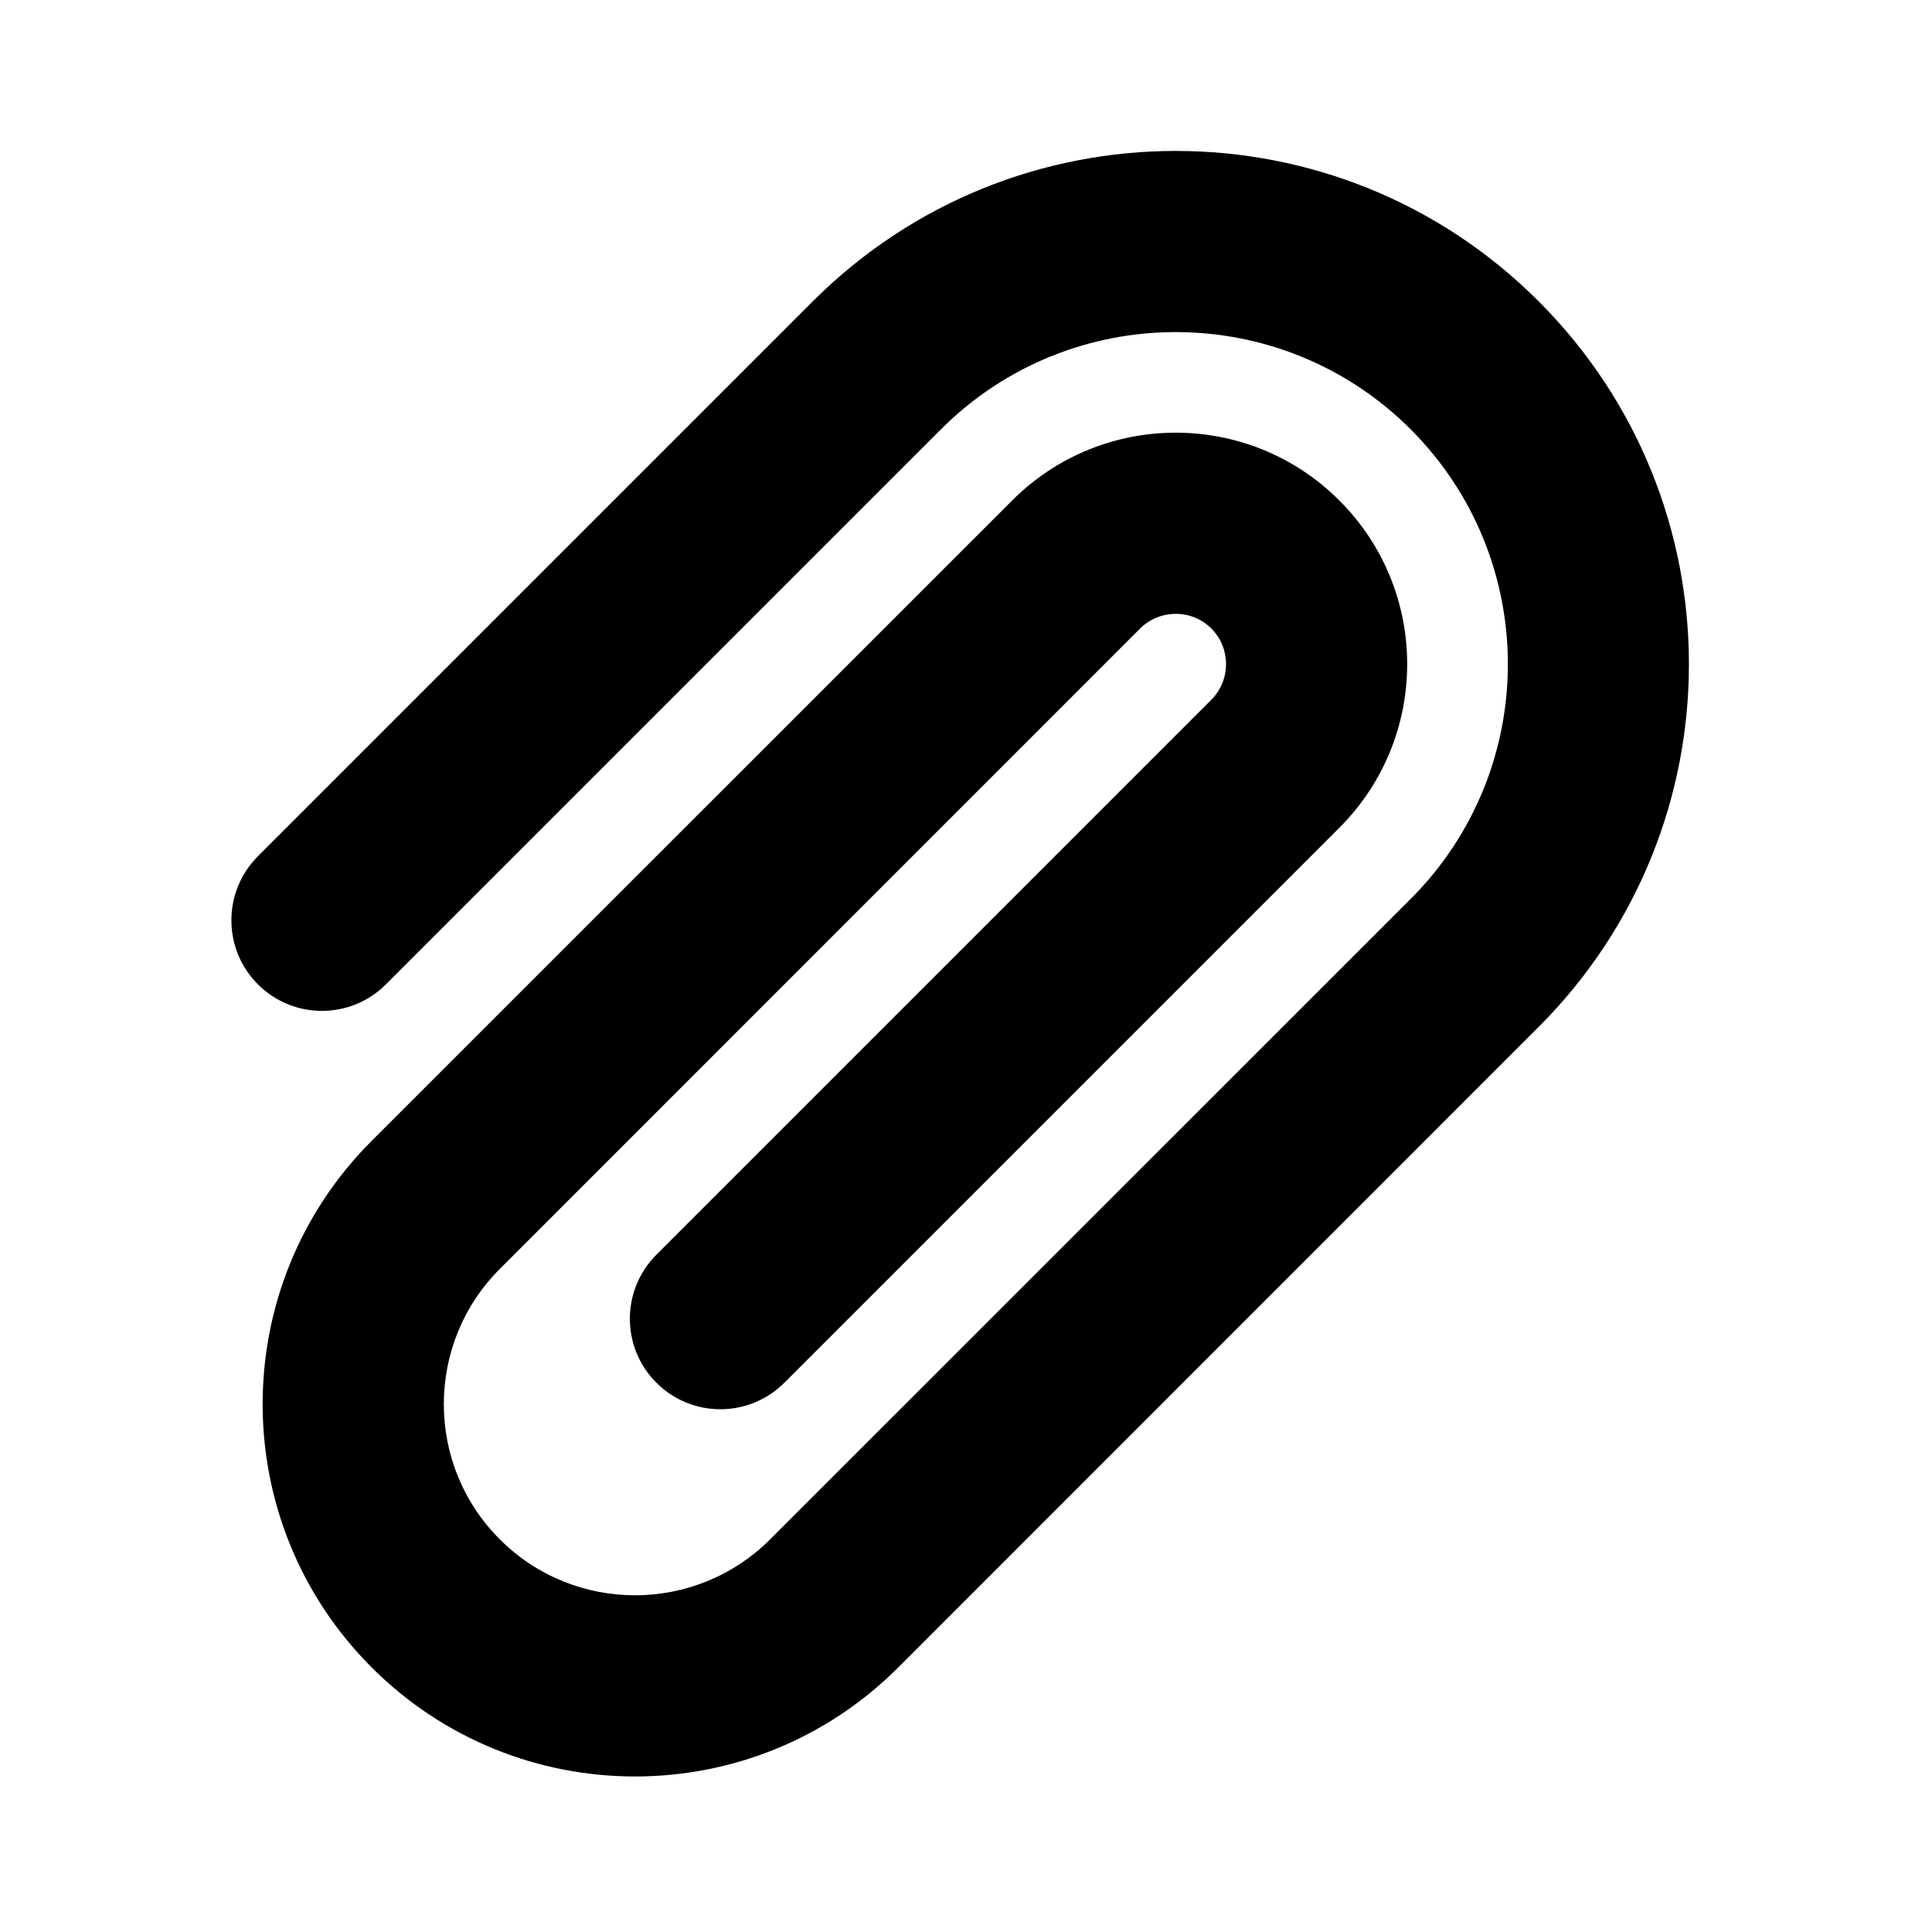 <svg width="16" height="16" viewBox="0 0 16 16"  xmlns="http://www.w3.org/2000/svg">
<path fill-rule="evenodd" clip-rule="evenodd" d="M11.682 3.555C10.608 2.482 8.866 2.482 7.793 3.555L3.196 8.152C2.903 8.445 2.429 8.445 2.136 8.152C1.843 7.859 1.843 7.384 2.136 7.091L6.732 2.495C8.392 0.835 11.083 0.835 12.742 2.495C14.402 4.155 14.402 6.845 12.742 8.505L7.439 13.809C6.235 15.013 4.283 15.013 3.078 13.809C1.874 12.604 1.874 10.652 3.078 9.448L8.382 4.145C9.13 3.396 10.344 3.396 11.092 4.145C11.841 4.893 11.841 6.107 11.092 6.855L6.496 11.451C6.203 11.744 5.728 11.744 5.436 11.451C5.143 11.159 5.143 10.684 5.436 10.391L10.032 5.795C10.194 5.632 10.194 5.368 10.032 5.205C9.869 5.043 9.605 5.043 9.442 5.205L4.139 10.509C3.521 11.127 3.521 12.13 4.139 12.748C4.757 13.366 5.76 13.366 6.378 12.748L11.682 7.445C12.756 6.371 12.756 4.629 11.682 3.555Z" />
</svg>
